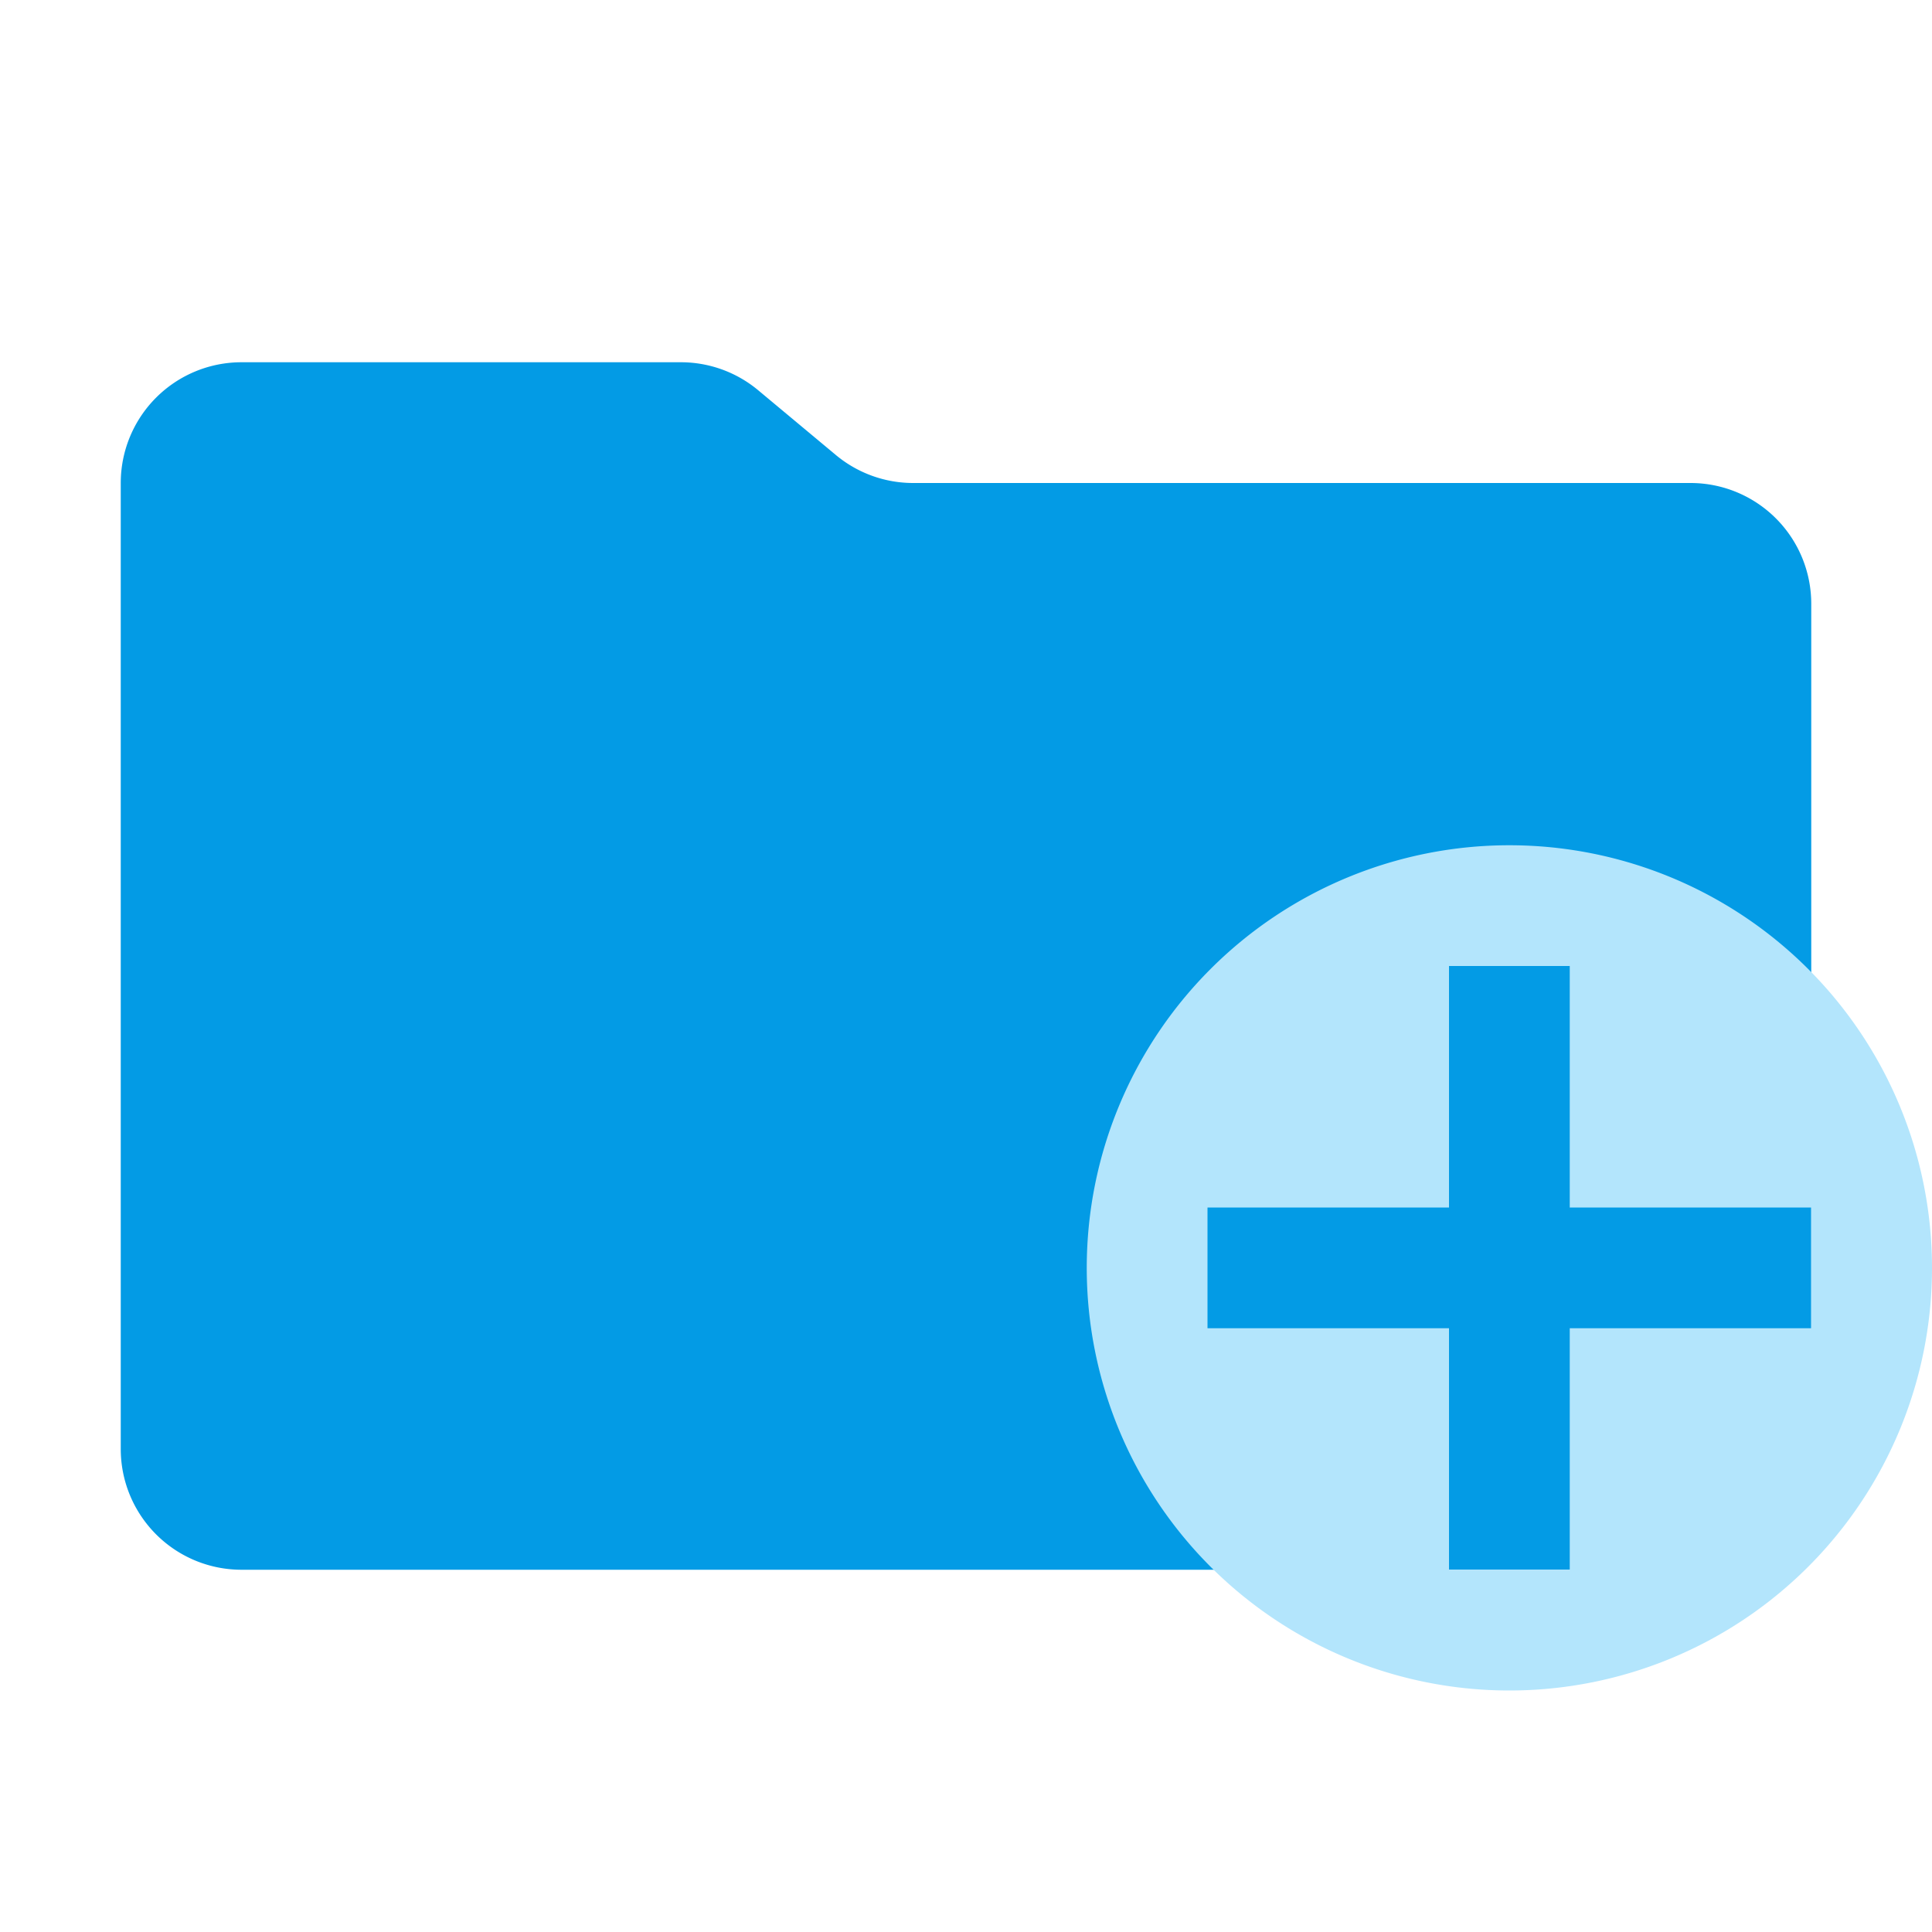 <svg xmlns="http://www.w3.org/2000/svg" viewBox="0 0 32 32">
  <path d="M13.844,7.536l-1.287-1.073A2,2,0,0,0,11.276,6H4A2,2,0,0,0,2,8V24a2,2,0,0,0,2,2H28a2,2,0,0,0,2-2V10a2,2,0,0,0-2-2H15.124A2,2,0,0,1,13.844,7.536Z" style="fill: #039be5"/>
  <path d="M25,14a7,7,0,1,0,7,7A7,7,0,0,0,25,14Zm1,8v4H24V22H20V20h4V16h2v4h4v2Z" style="fill: #b3e5fc;fill-rule: evenodd"/>
</svg>
